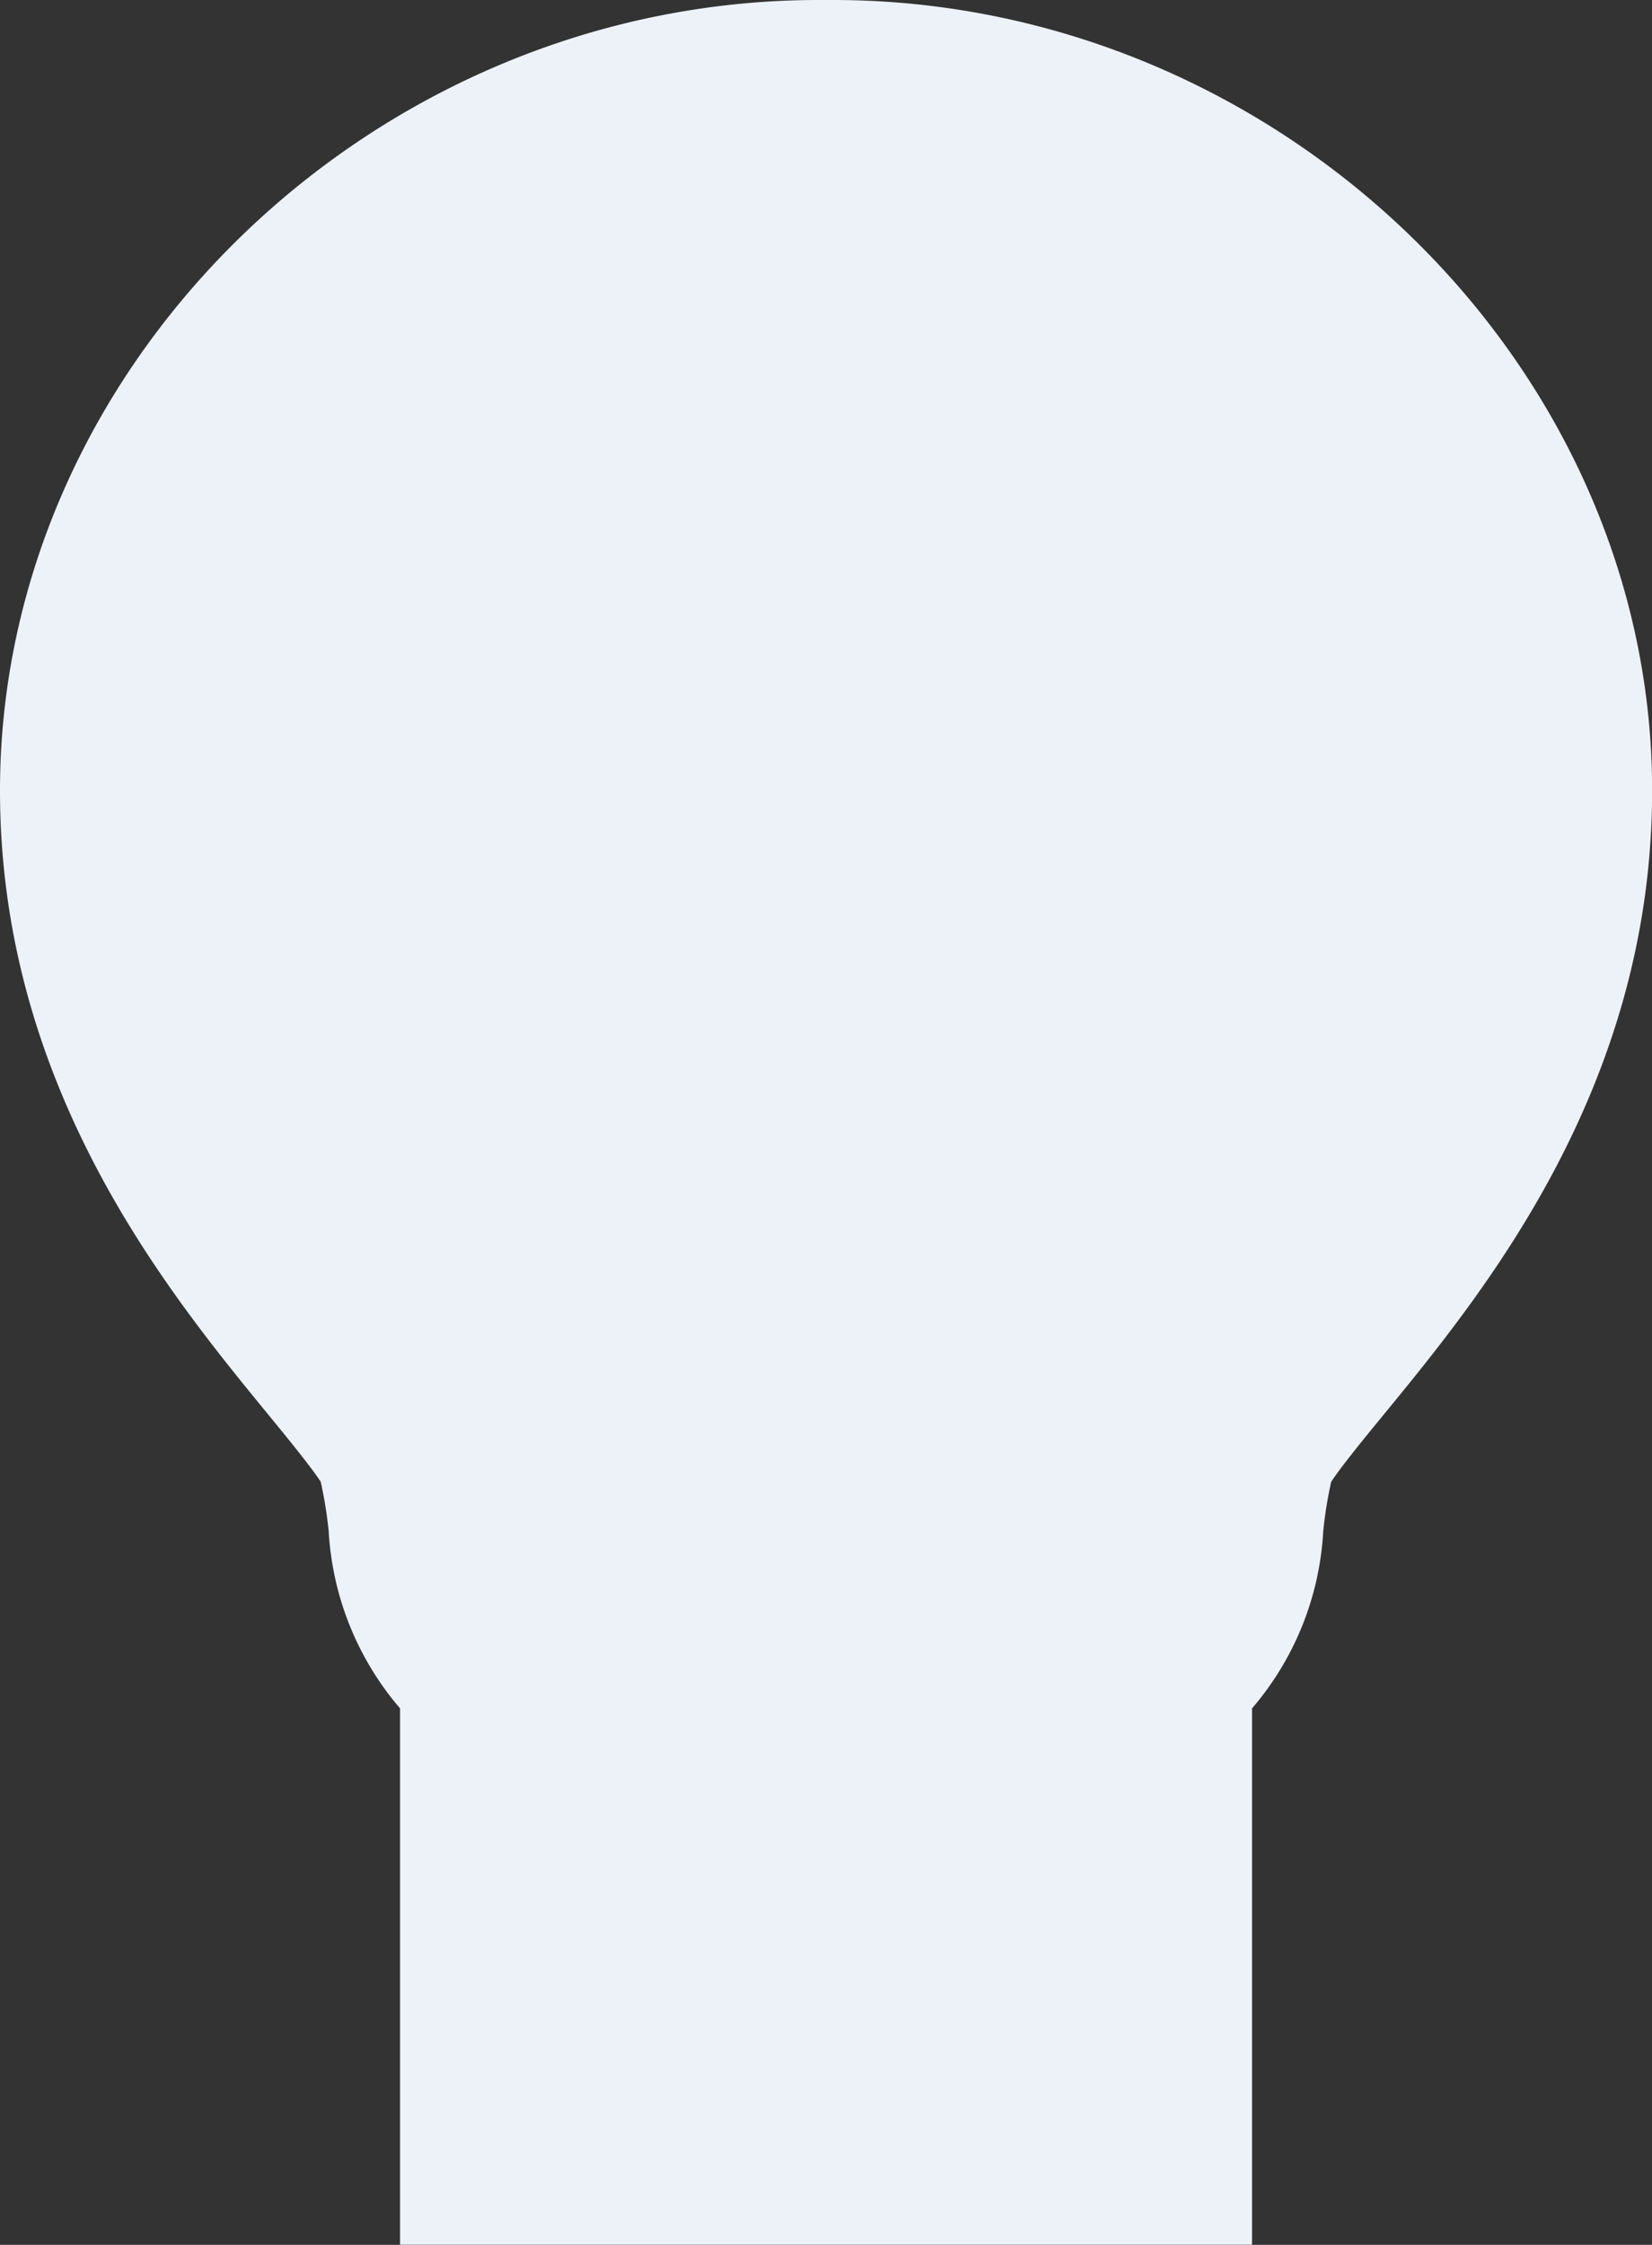 <svg xmlns="http://www.w3.org/2000/svg" width="53.253" height="72.313" viewBox="0 0 53.253 72.313"><rect x="0" y="0" width="53.253" height="72.313" fill="#333333" stroke="none"/><defs><style>.a{fill:#edf2f9;}</style></defs><g transform="translate(-466 -1149)"><path class="a" d="M622.621,604.009h-.464c-14.305,0-26.391,11.662-26.391,25.467,0,9.552,5.407,16.148,8.639,20.091.561.684,1.382,1.685,1.7,2.174a13.744,13.744,0,0,1,.257,1.6,9.586,9.586,0,0,0,2.3,5.7v17.276h27.464V659.04a9.547,9.547,0,0,0,2.294-5.695,13.257,13.257,0,0,1,.257-1.6c.314-.487,1.131-1.483,1.7-2.176,3.234-3.942,8.646-10.541,8.646-20.1C649.02,615.671,636.93,604.009,622.621,604.009Z" transform="translate(-129.766 544.991)"/></g></svg>